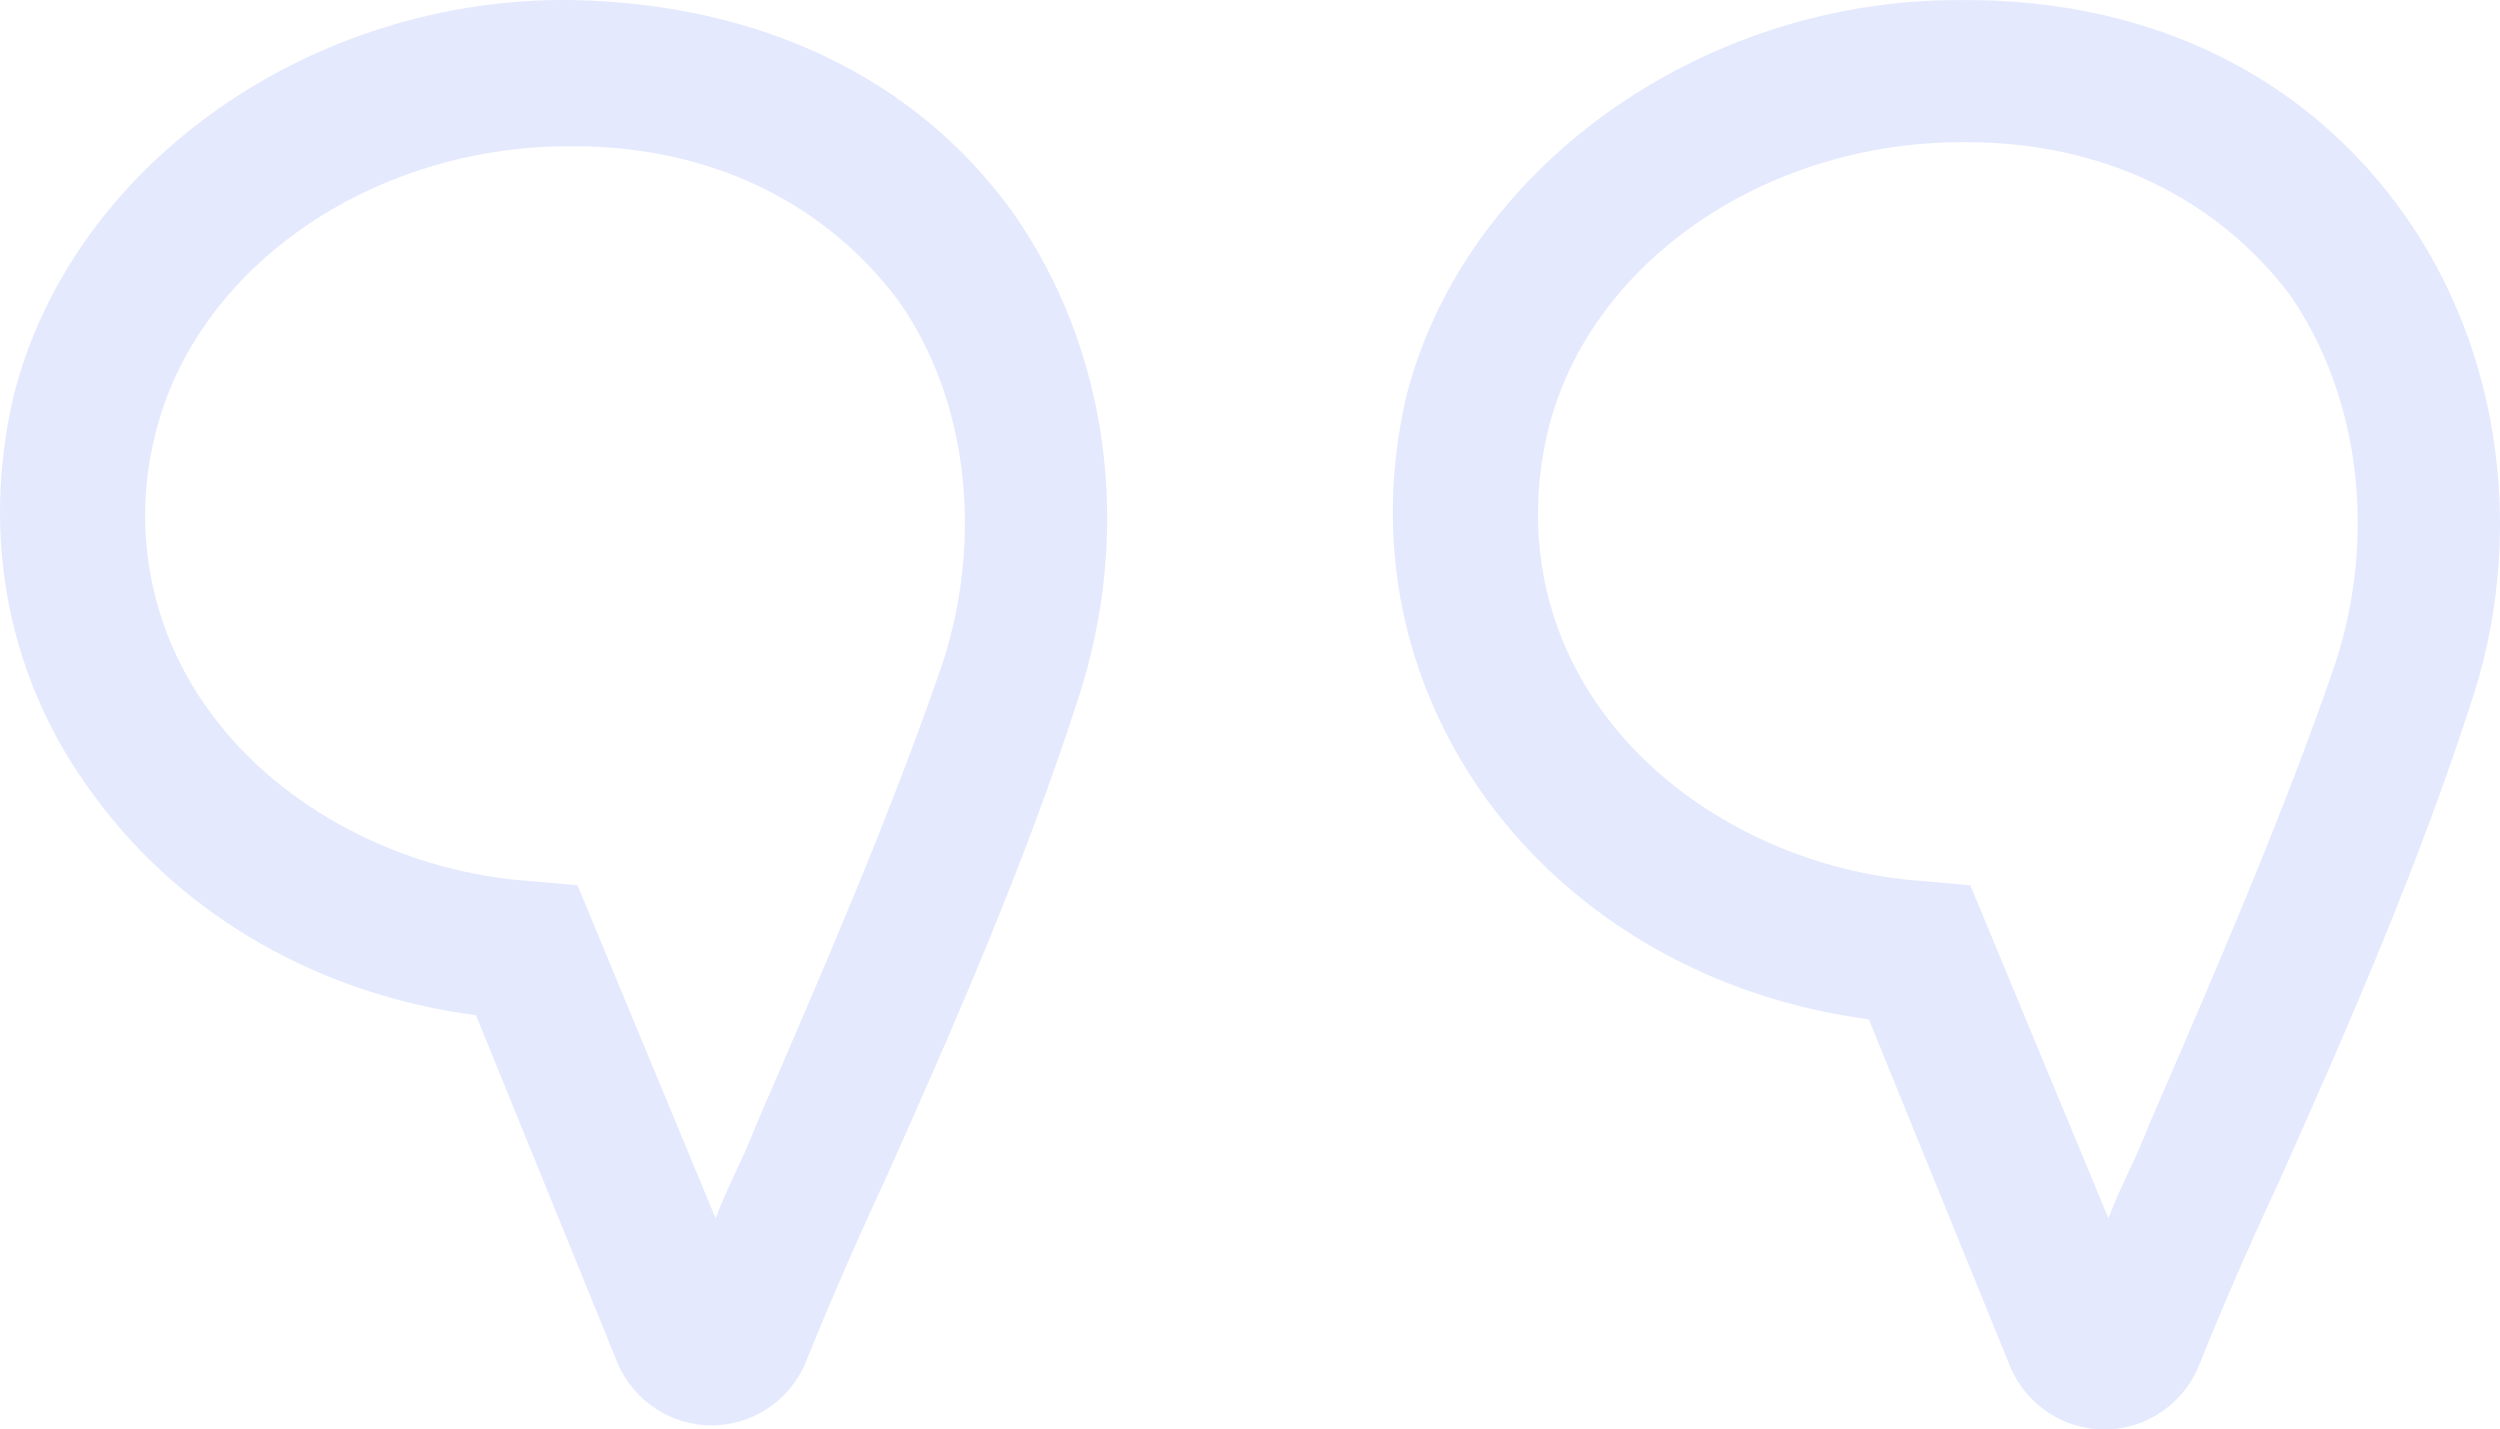 <svg xmlns="http://www.w3.org/2000/svg" viewBox="0.957 -4.656612873077393e-10 50.022 28.601"><g opacity="0.15">
<path d="M12.431 0.001C7.15 -0.08 2.356 3.333 1.219 7.964C0.569 10.808 1.137 13.651 2.844 15.926C4.631 18.364 7.394 19.908 10.481 20.314L13.325 27.301C13.65 28.033 14.381 28.52 15.194 28.52C16.006 28.52 16.737 28.033 17.062 27.301C17.55 26.083 18.119 24.783 18.687 23.564C20.069 20.476 21.45 17.308 22.506 14.058C23.644 10.645 23.156 6.989 21.206 4.226C19.256 1.545 16.169 0.083 12.431 0.001ZM19.825 13.245C18.769 16.333 17.387 19.501 16.087 22.508C15.844 23.158 15.519 23.726 15.275 24.376L12.512 17.714L11.619 17.633C9.019 17.47 6.581 16.17 5.2 14.301C3.981 12.676 3.575 10.645 4.062 8.695C4.875 5.364 8.369 2.926 12.35 2.926H12.431C15.194 2.926 17.469 4.064 18.931 6.014C20.312 7.964 20.637 10.726 19.825 13.245Z" fill="#4A6CF7"></path>
<path d="M49.075 4.308C47.125 1.545 44.037 0.001 40.3 0.001C40.218 0.001 40.218 0.001 40.137 0.001C34.937 0.001 30.225 3.414 29.087 7.964C28.437 10.808 29.006 13.652 30.712 16.008C32.5 18.445 35.262 19.989 38.35 20.395L41.194 27.383C41.519 28.114 42.25 28.602 43.062 28.602C43.875 28.602 44.606 28.114 44.931 27.383C45.419 26.164 45.987 24.864 46.556 23.645C47.937 20.558 49.319 17.389 50.375 14.139C51.512 10.808 51.025 7.07 49.075 4.308ZM47.694 13.245C46.637 16.333 45.256 19.502 43.956 22.508C43.712 23.158 43.387 23.727 43.144 24.377L40.381 17.714L39.487 17.633C36.887 17.47 34.45 16.17 33.069 14.302C31.85 12.677 31.444 10.645 31.931 8.614C32.743 5.283 36.237 2.845 40.218 2.845H40.3C43.062 2.845 45.337 3.983 46.8 5.933C48.181 7.964 48.506 10.726 47.694 13.245Z" fill="#4A6CF7"></path>
</g></svg>
